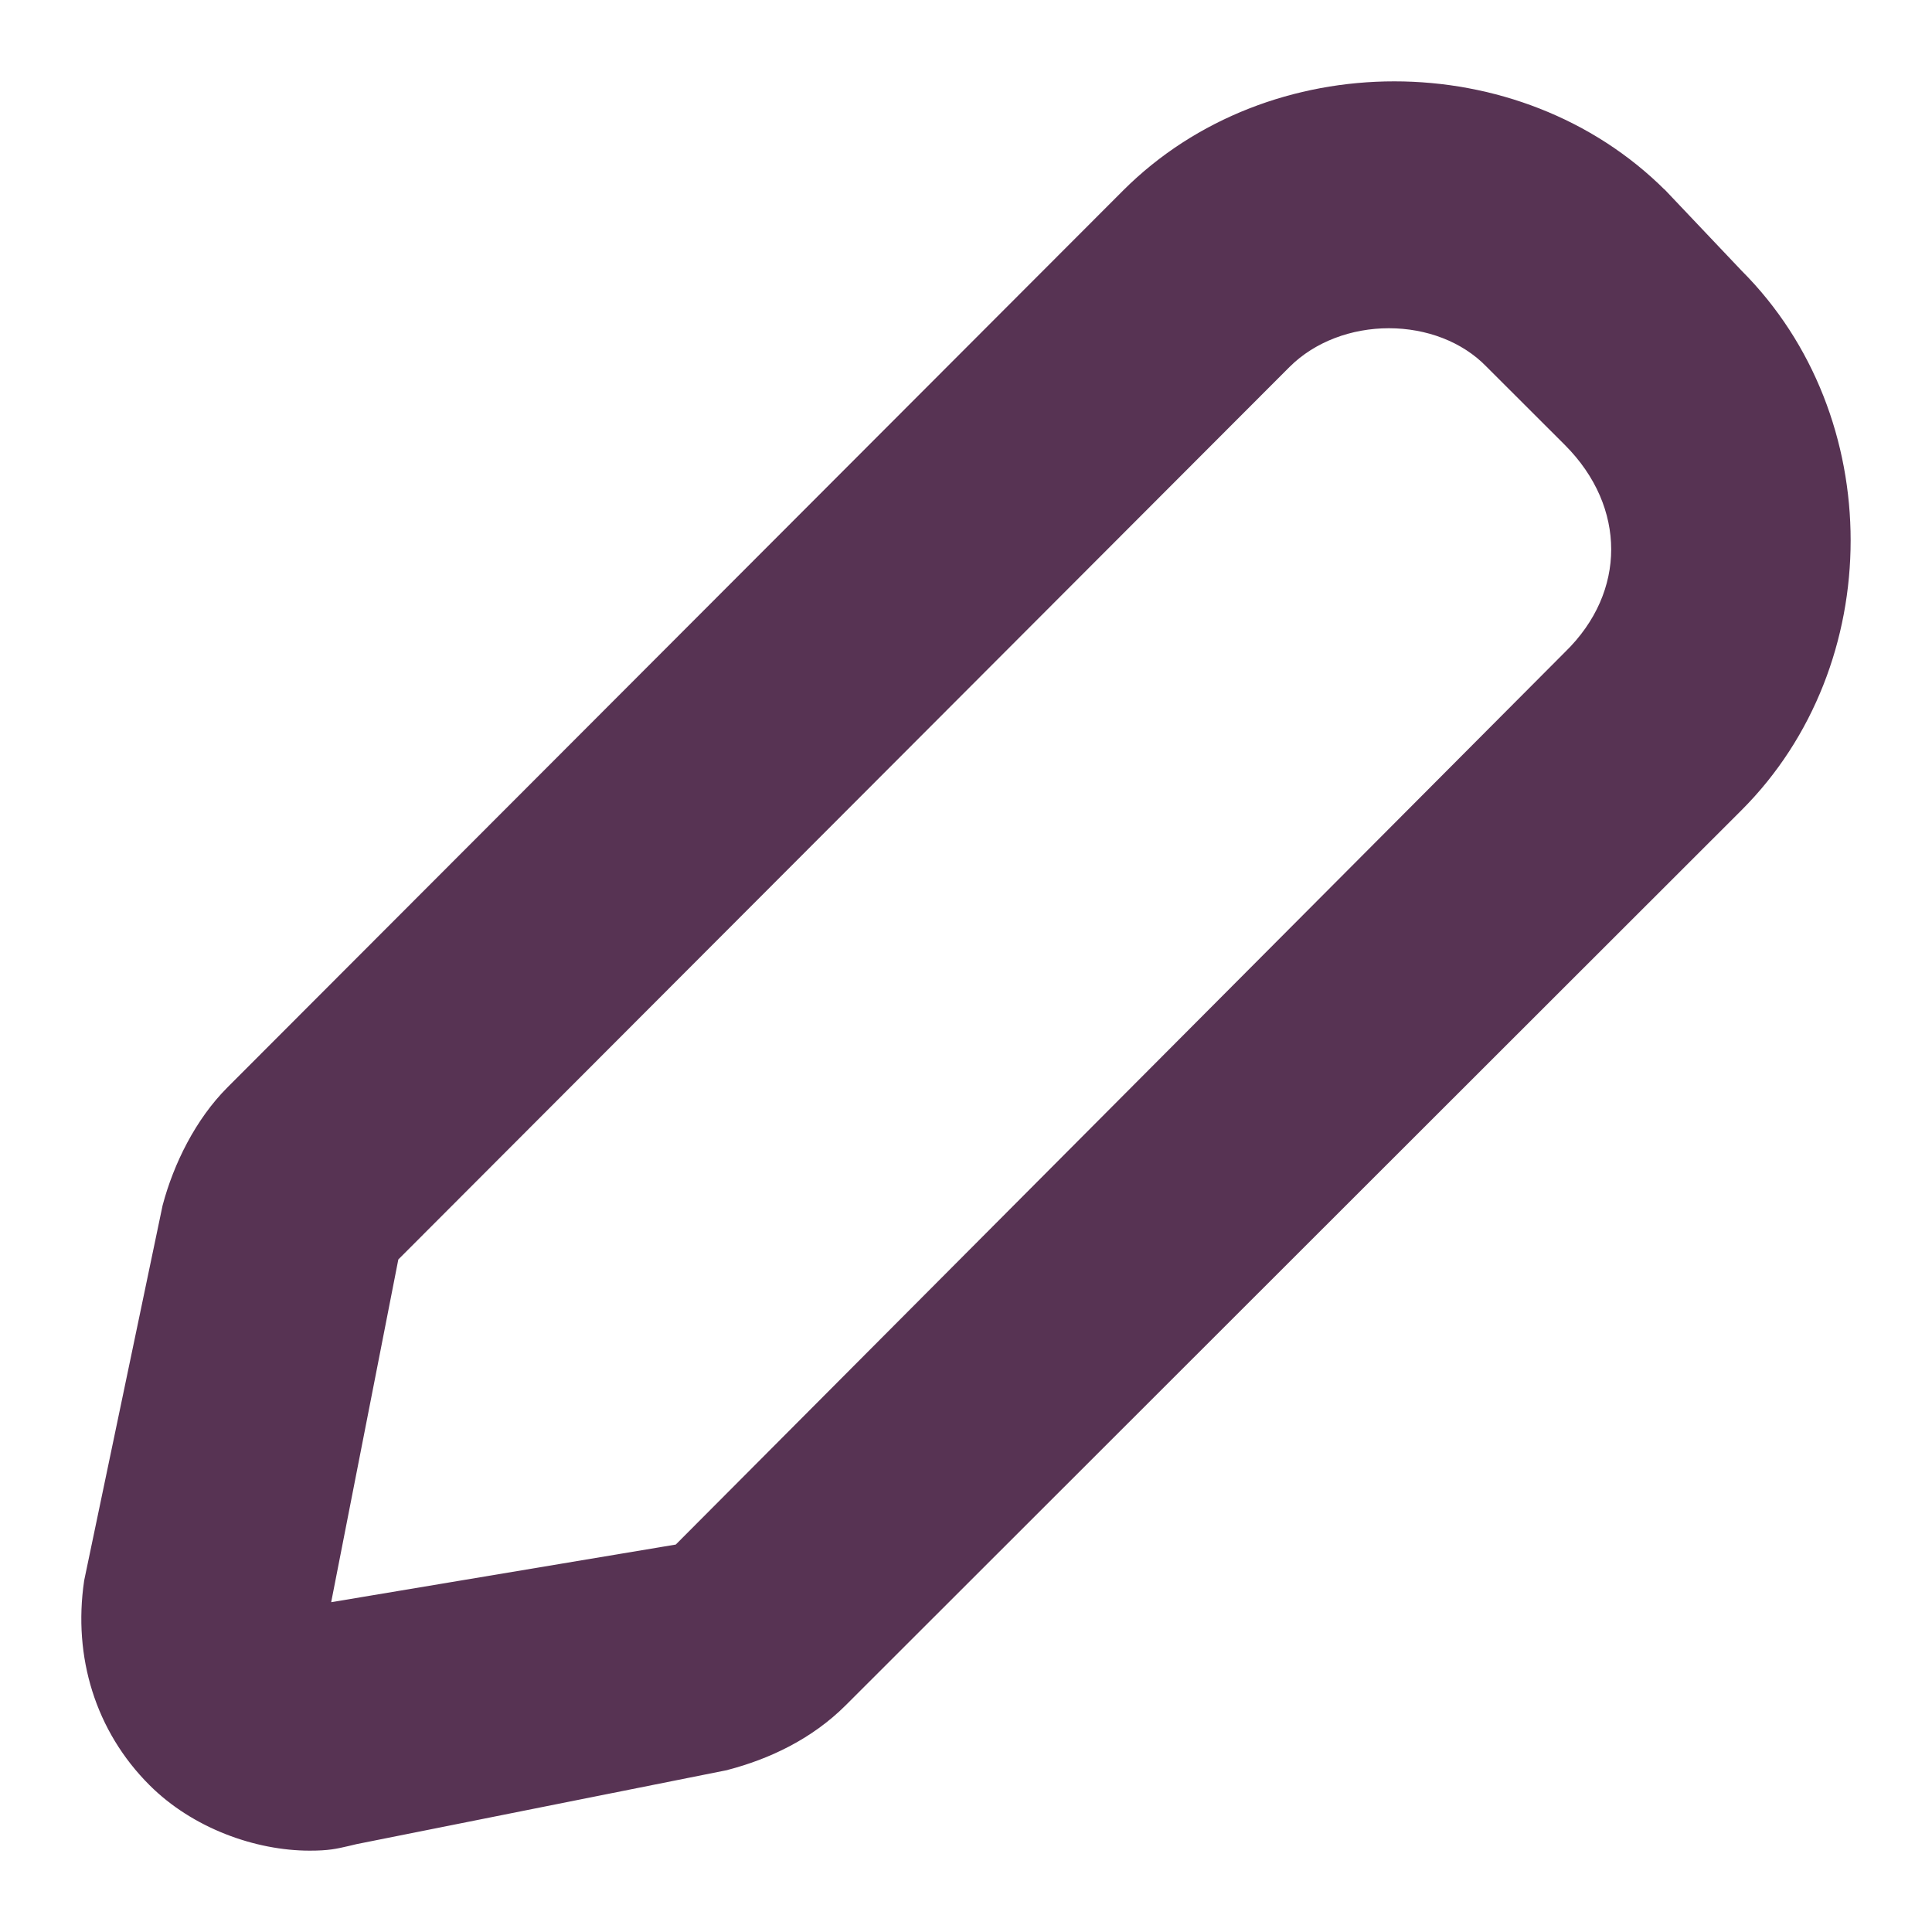 <svg width="19" height="19" viewBox="0 0 19 19" fill="none" xmlns="http://www.w3.org/2000/svg">
<path d="M7.126 17.311L7.126 17.311L7.132 17.309C7.527 17.206 7.929 17.017 8.248 16.698L17.055 7.898C18.448 6.507 18.448 4.123 17.056 2.732L16.31 1.945L16.31 1.945L16.308 1.944C14.915 0.552 12.509 0.552 11.116 1.944L11.116 1.944L2.308 10.764C2.01 11.062 1.801 11.483 1.696 11.879L1.696 11.879L1.695 11.884L0.927 15.557L0.927 15.557L0.926 15.563C0.821 16.279 1.032 16.977 1.541 17.485C1.945 17.889 2.537 18.1 3.046 18.1C3.222 18.1 3.289 18.084 3.406 18.057C3.431 18.051 3.459 18.044 3.49 18.037C3.491 18.037 3.491 18.037 3.491 18.037L7.126 17.311ZM14.691 3.537L14.691 3.537L14.692 3.538L15.46 4.305C15.786 4.631 15.945 5.02 15.945 5.403C15.945 5.785 15.786 6.168 15.461 6.484L15.46 6.485L6.694 15.283L3.131 15.879L3.825 12.337L12.611 3.538C12.611 3.538 12.611 3.538 12.611 3.538C12.883 3.267 13.27 3.128 13.659 3.128C14.048 3.128 14.43 3.267 14.691 3.537Z" fill="#573353" stroke="#573353" stroke-width="0.2"/>
</svg>
